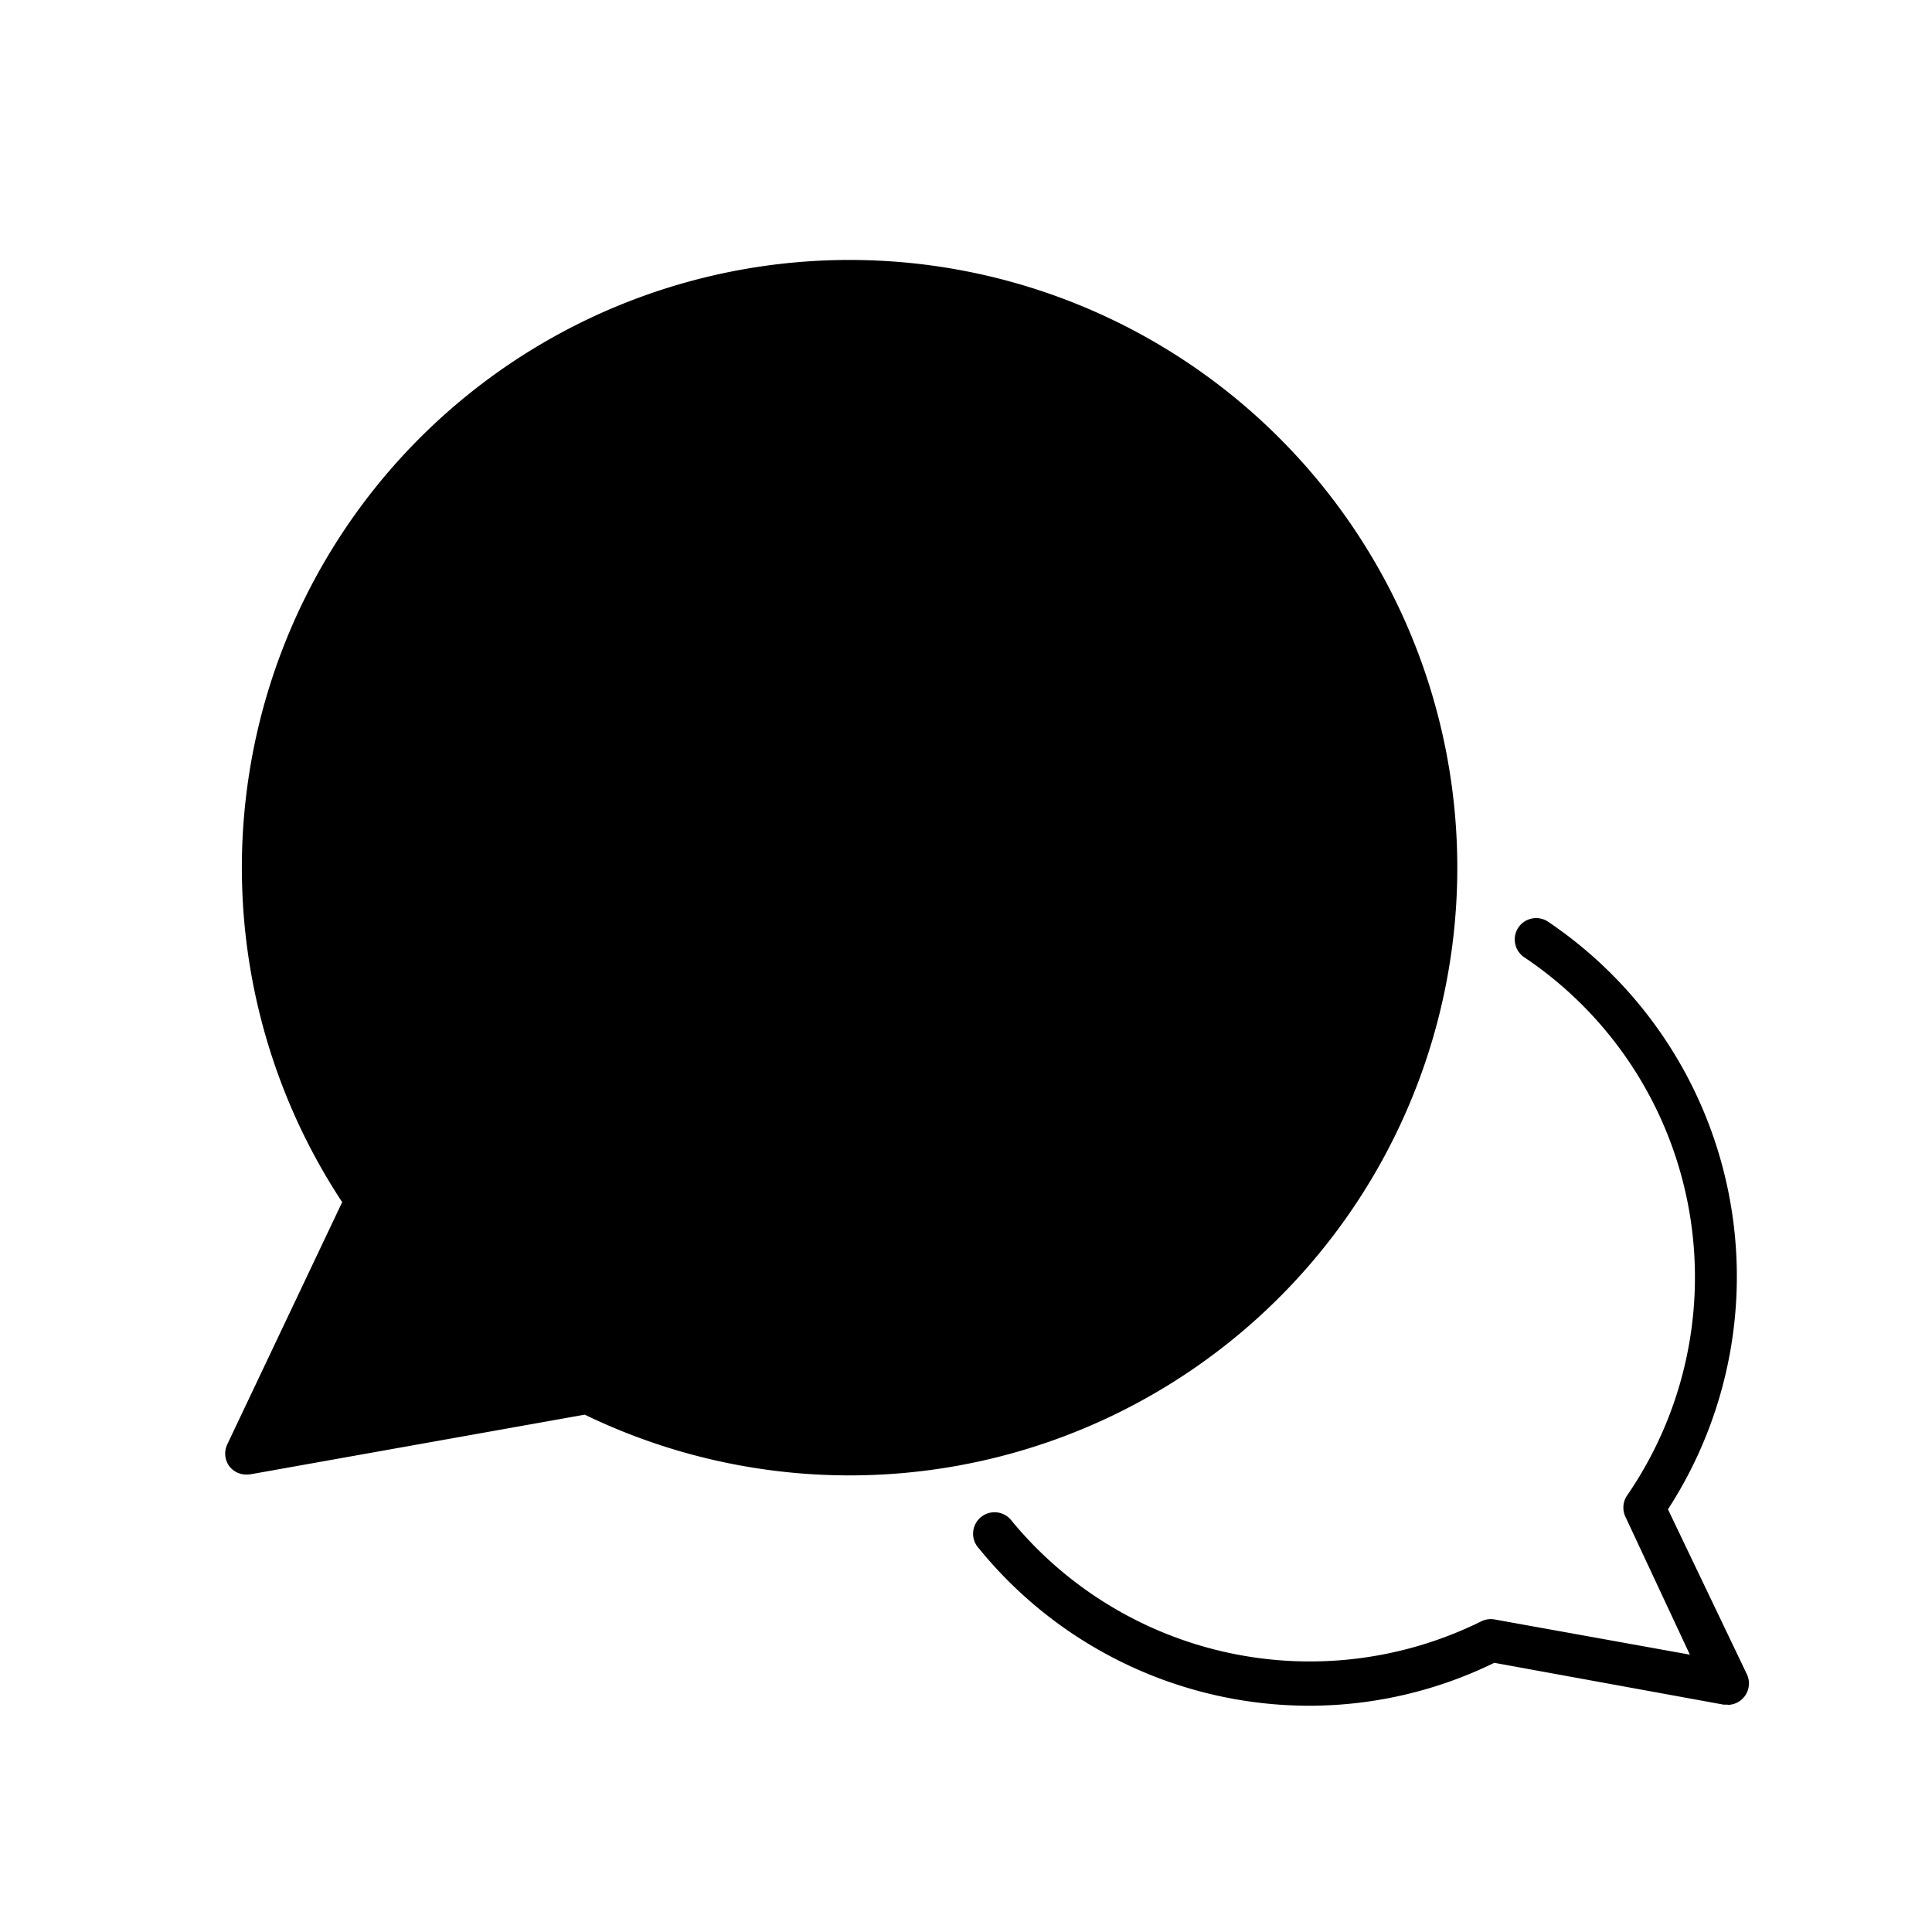 <svg xmlns="http://www.w3.org/2000/svg" viewBox="0 0 90 90"><path d="M80.48 79.41h-.18l-10.69-1.95a19.65 19.65 0 0 1-8.6 2 19.86 19.86 0 0 1-15.41-7.33 1 1 0 1 1 1.54-1.27A18 18 0 0 0 69 75.53a1 1 0 0 1 .62-.09l9.1 1.64-3-6.42a1 1 0 0 1 .08-1A17.94 17.94 0 0 0 71 44.59a1 1 0 0 1-.27-1.38 1 1 0 0 1 1.39-.27 19.93 19.93 0 0 1 5.58 27.37L81.38 78a1 1 0 0 1-.9 1.42z" fill="currentColor"></path><path d="M11.48 67.69l5.61-11.82a27.36 27.36 0 1 1 10.3 8.94z" fill="currentColor"></path><g fill="currentColor"><path d="M11.48 68.69a1 1 0 0 1-.8-.39 1 1 0 0 1-.1-1L15.94 56a28.31 28.31 0 1 1 11.3 9.9l-15.58 2.78zm15.91-4.88a1 1 0 0 1 .45.11 26.08 26.08 0 0 0 11.77 2.77 26.37 26.37 0 1 0-21.7-11.39 1 1 0 0 1 .08 1l-4.77 10.06 14-2.53z"></path><circle cx="53.75" cy="41.23" r="3.06"></circle><circle cx="39.11" cy="41.23" r="3.06"></circle><circle cx="24.46" cy="41.23" r="3.06"></circle></g></svg>